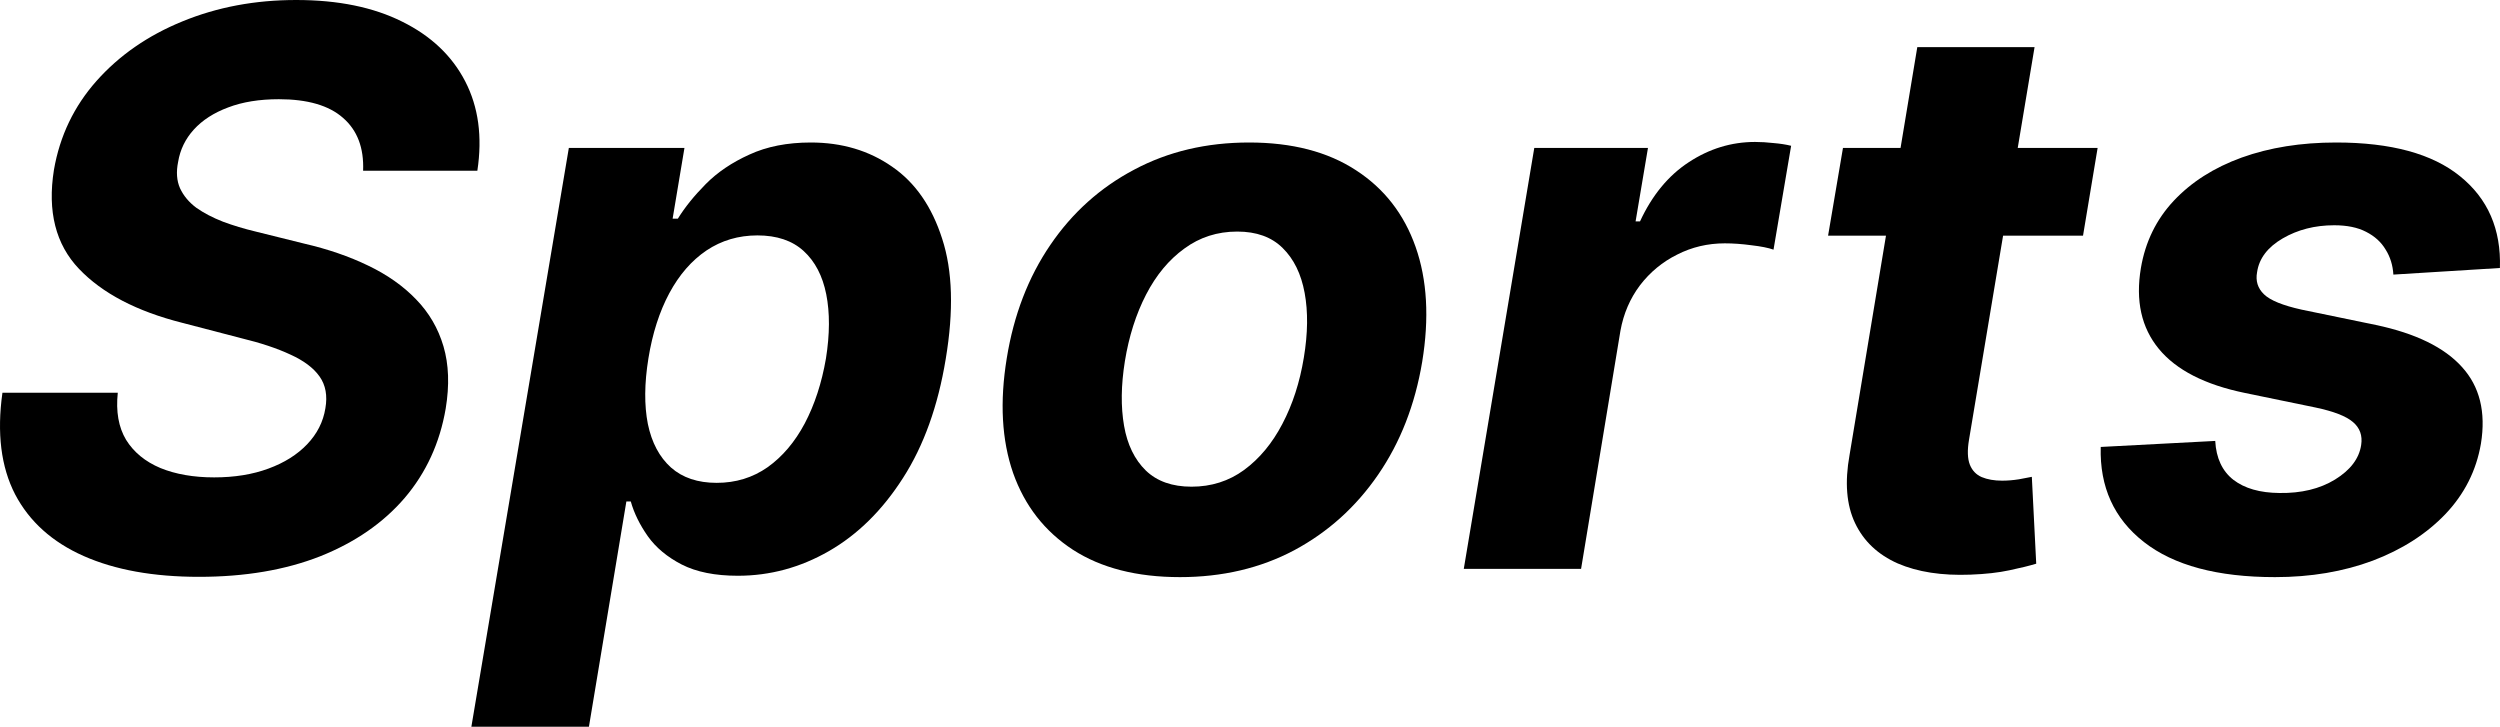 <svg width="86" height="25" viewBox="0 0 86 25" fill="none" xmlns="http://www.w3.org/2000/svg">
<path d="M12.491 5.873C12.522 5.087 12.292 4.481 11.799 4.054C11.313 3.626 10.578 3.413 9.593 3.413C8.924 3.413 8.343 3.507 7.85 3.695C7.358 3.878 6.963 4.132 6.666 4.459C6.376 4.779 6.196 5.15 6.127 5.571C6.057 5.917 6.079 6.219 6.193 6.476C6.313 6.734 6.499 6.957 6.752 7.146C7.01 7.328 7.317 7.488 7.67 7.626C8.024 7.758 8.399 7.871 8.797 7.966L10.464 8.38C11.279 8.569 12.011 8.82 12.661 9.135C13.318 9.449 13.867 9.835 14.309 10.294C14.757 10.753 15.073 11.293 15.256 11.915C15.439 12.538 15.465 13.251 15.332 14.055C15.13 15.237 14.66 16.261 13.921 17.129C13.182 17.99 12.213 18.659 11.013 19.137C9.814 19.608 8.425 19.843 6.846 19.843C5.28 19.843 3.958 19.605 2.878 19.127C1.798 18.649 1.012 17.942 0.52 17.006C0.034 16.063 -0.111 14.898 0.084 13.509H4.052C3.983 14.156 4.078 14.697 4.337 15.13C4.602 15.557 4.996 15.881 5.52 16.101C6.044 16.315 6.66 16.422 7.367 16.422C8.068 16.422 8.69 16.321 9.233 16.12C9.782 15.919 10.227 15.639 10.568 15.281C10.909 14.923 11.118 14.511 11.193 14.046C11.269 13.612 11.203 13.248 10.994 12.953C10.786 12.657 10.451 12.406 9.991 12.198C9.536 11.985 8.971 11.796 8.295 11.633L6.269 11.105C4.703 10.709 3.519 10.09 2.717 9.248C1.915 8.406 1.628 7.271 1.855 5.845C2.057 4.676 2.547 3.654 3.323 2.781C4.106 1.901 5.091 1.219 6.278 0.735C7.471 0.245 8.775 0 10.189 0C11.629 0 12.844 0.248 13.836 0.745C14.827 1.235 15.55 1.92 16.004 2.8C16.459 3.68 16.598 4.704 16.421 5.873H12.491Z" fill="black"/>
<path d="M16.215 25L19.568 5.09H23.545L23.138 7.523H23.318C23.558 7.133 23.877 6.737 24.275 6.335C24.679 5.926 25.181 5.587 25.78 5.317C26.38 5.04 27.084 4.902 27.892 4.902C28.959 4.902 29.891 5.178 30.686 5.732C31.482 6.278 32.056 7.105 32.41 8.211C32.77 9.311 32.811 10.69 32.533 12.349C32.268 13.964 31.779 15.328 31.065 16.44C30.358 17.547 29.509 18.386 28.517 18.957C27.532 19.523 26.488 19.806 25.383 19.806C24.6 19.806 23.956 19.677 23.451 19.419C22.952 19.162 22.564 18.838 22.286 18.448C22.008 18.052 21.812 17.653 21.699 17.251H21.547L20.259 25H16.215ZM22.305 12.33C22.166 13.191 22.16 13.942 22.286 14.583C22.418 15.224 22.684 15.724 23.081 16.082C23.479 16.434 24.003 16.61 24.654 16.61C25.31 16.61 25.894 16.431 26.405 16.073C26.917 15.708 27.343 15.206 27.684 14.565C28.025 13.917 28.268 13.172 28.413 12.33C28.546 11.495 28.549 10.759 28.423 10.124C28.297 9.49 28.038 8.993 27.646 8.635C27.255 8.277 26.724 8.098 26.055 8.098C25.405 8.098 24.821 8.27 24.303 8.616C23.792 8.962 23.365 9.452 23.024 10.087C22.684 10.722 22.444 11.469 22.305 12.33Z" fill="black"/>
<path d="M40.59 19.853C39.106 19.853 37.878 19.539 36.906 18.91C35.934 18.276 35.249 17.396 34.851 16.271C34.459 15.139 34.387 13.823 34.633 12.321C34.873 10.838 35.372 9.54 36.13 8.428C36.887 7.315 37.85 6.451 39.018 5.835C40.186 5.213 41.502 4.902 42.967 4.902C44.445 4.902 45.67 5.219 46.642 5.854C47.614 6.483 48.299 7.362 48.697 8.494C49.095 9.625 49.17 10.941 48.924 12.443C48.678 13.92 48.173 15.215 47.409 16.327C46.645 17.44 45.682 18.307 44.52 18.929C43.359 19.545 42.049 19.853 40.59 19.853ZM40.988 16.742C41.67 16.742 42.273 16.55 42.797 16.167C43.327 15.777 43.766 15.249 44.113 14.583C44.467 13.911 44.713 13.15 44.852 12.302C44.991 11.466 45 10.725 44.88 10.077C44.76 9.424 44.508 8.908 44.123 8.531C43.744 8.154 43.223 7.966 42.56 7.966C41.878 7.966 41.272 8.161 40.742 8.55C40.211 8.934 39.773 9.461 39.425 10.134C39.078 10.806 38.835 11.57 38.696 12.425C38.563 13.254 38.554 13.996 38.668 14.649C38.781 15.297 39.031 15.809 39.416 16.186C39.801 16.557 40.325 16.742 40.988 16.742Z" fill="black"/>
<path d="M50.354 19.57L52.779 5.09H56.69L56.264 7.617H56.416C56.832 6.718 57.391 6.039 58.092 5.581C58.799 5.116 59.56 4.883 60.374 4.883C60.576 4.883 60.788 4.896 61.009 4.921C61.236 4.94 61.438 4.971 61.615 5.015L61.009 8.588C60.832 8.525 60.58 8.475 60.251 8.437C59.929 8.393 59.623 8.371 59.333 8.371C58.745 8.371 58.199 8.5 57.694 8.758C57.189 9.009 56.763 9.361 56.416 9.813C56.075 10.266 55.85 10.787 55.743 11.378L54.389 19.57H50.354Z" fill="black"/>
<path d="M72.158 5.09L71.656 8.107H62.886L63.398 5.09H72.158ZM65.955 1.621H69.989L67.735 15.121C67.672 15.492 67.682 15.78 67.764 15.988C67.846 16.189 67.982 16.33 68.171 16.412C68.367 16.494 68.6 16.535 68.872 16.535C69.061 16.535 69.254 16.519 69.45 16.488C69.645 16.45 69.794 16.422 69.895 16.403L70.046 19.391C69.819 19.46 69.513 19.536 69.127 19.617C68.749 19.699 68.3 19.749 67.783 19.768C66.798 19.806 65.964 19.677 65.282 19.382C64.601 19.08 64.111 18.618 63.815 17.996C63.518 17.374 63.455 16.591 63.625 15.649L65.955 1.621Z" fill="black"/>
<path d="M85.997 9.219L82.332 9.446C82.313 9.125 82.225 8.839 82.067 8.588C81.915 8.33 81.691 8.126 81.394 7.975C81.104 7.824 80.738 7.749 80.296 7.749C79.633 7.749 79.043 7.9 78.525 8.201C78.007 8.503 77.713 8.89 77.644 9.361C77.587 9.663 77.666 9.917 77.881 10.124C78.095 10.332 78.528 10.508 79.178 10.652L81.735 11.18C83.099 11.469 84.084 11.95 84.69 12.623C85.303 13.295 85.52 14.175 85.344 15.262C85.186 16.186 84.778 16.994 84.122 17.685C83.465 18.37 82.632 18.904 81.622 19.287C80.612 19.664 79.491 19.853 78.26 19.853C76.283 19.853 74.781 19.451 73.752 18.646C72.722 17.842 72.227 16.752 72.265 15.375L76.204 15.168C76.236 15.758 76.444 16.205 76.829 16.506C77.215 16.802 77.742 16.953 78.411 16.959C79.162 16.971 79.8 16.817 80.324 16.497C80.855 16.17 81.154 15.774 81.224 15.309C81.274 14.982 81.18 14.719 80.94 14.517C80.706 14.316 80.277 14.15 79.652 14.018L77.227 13.518C75.851 13.235 74.863 12.729 74.263 12C73.663 11.271 73.458 10.344 73.647 9.219C73.799 8.321 74.175 7.551 74.774 6.91C75.38 6.263 76.16 5.766 77.114 5.42C78.073 5.075 79.156 4.902 80.362 4.902C82.25 4.902 83.671 5.288 84.624 6.061C85.584 6.834 86.041 7.887 85.997 9.219Z" fill="black"/>
</svg>

